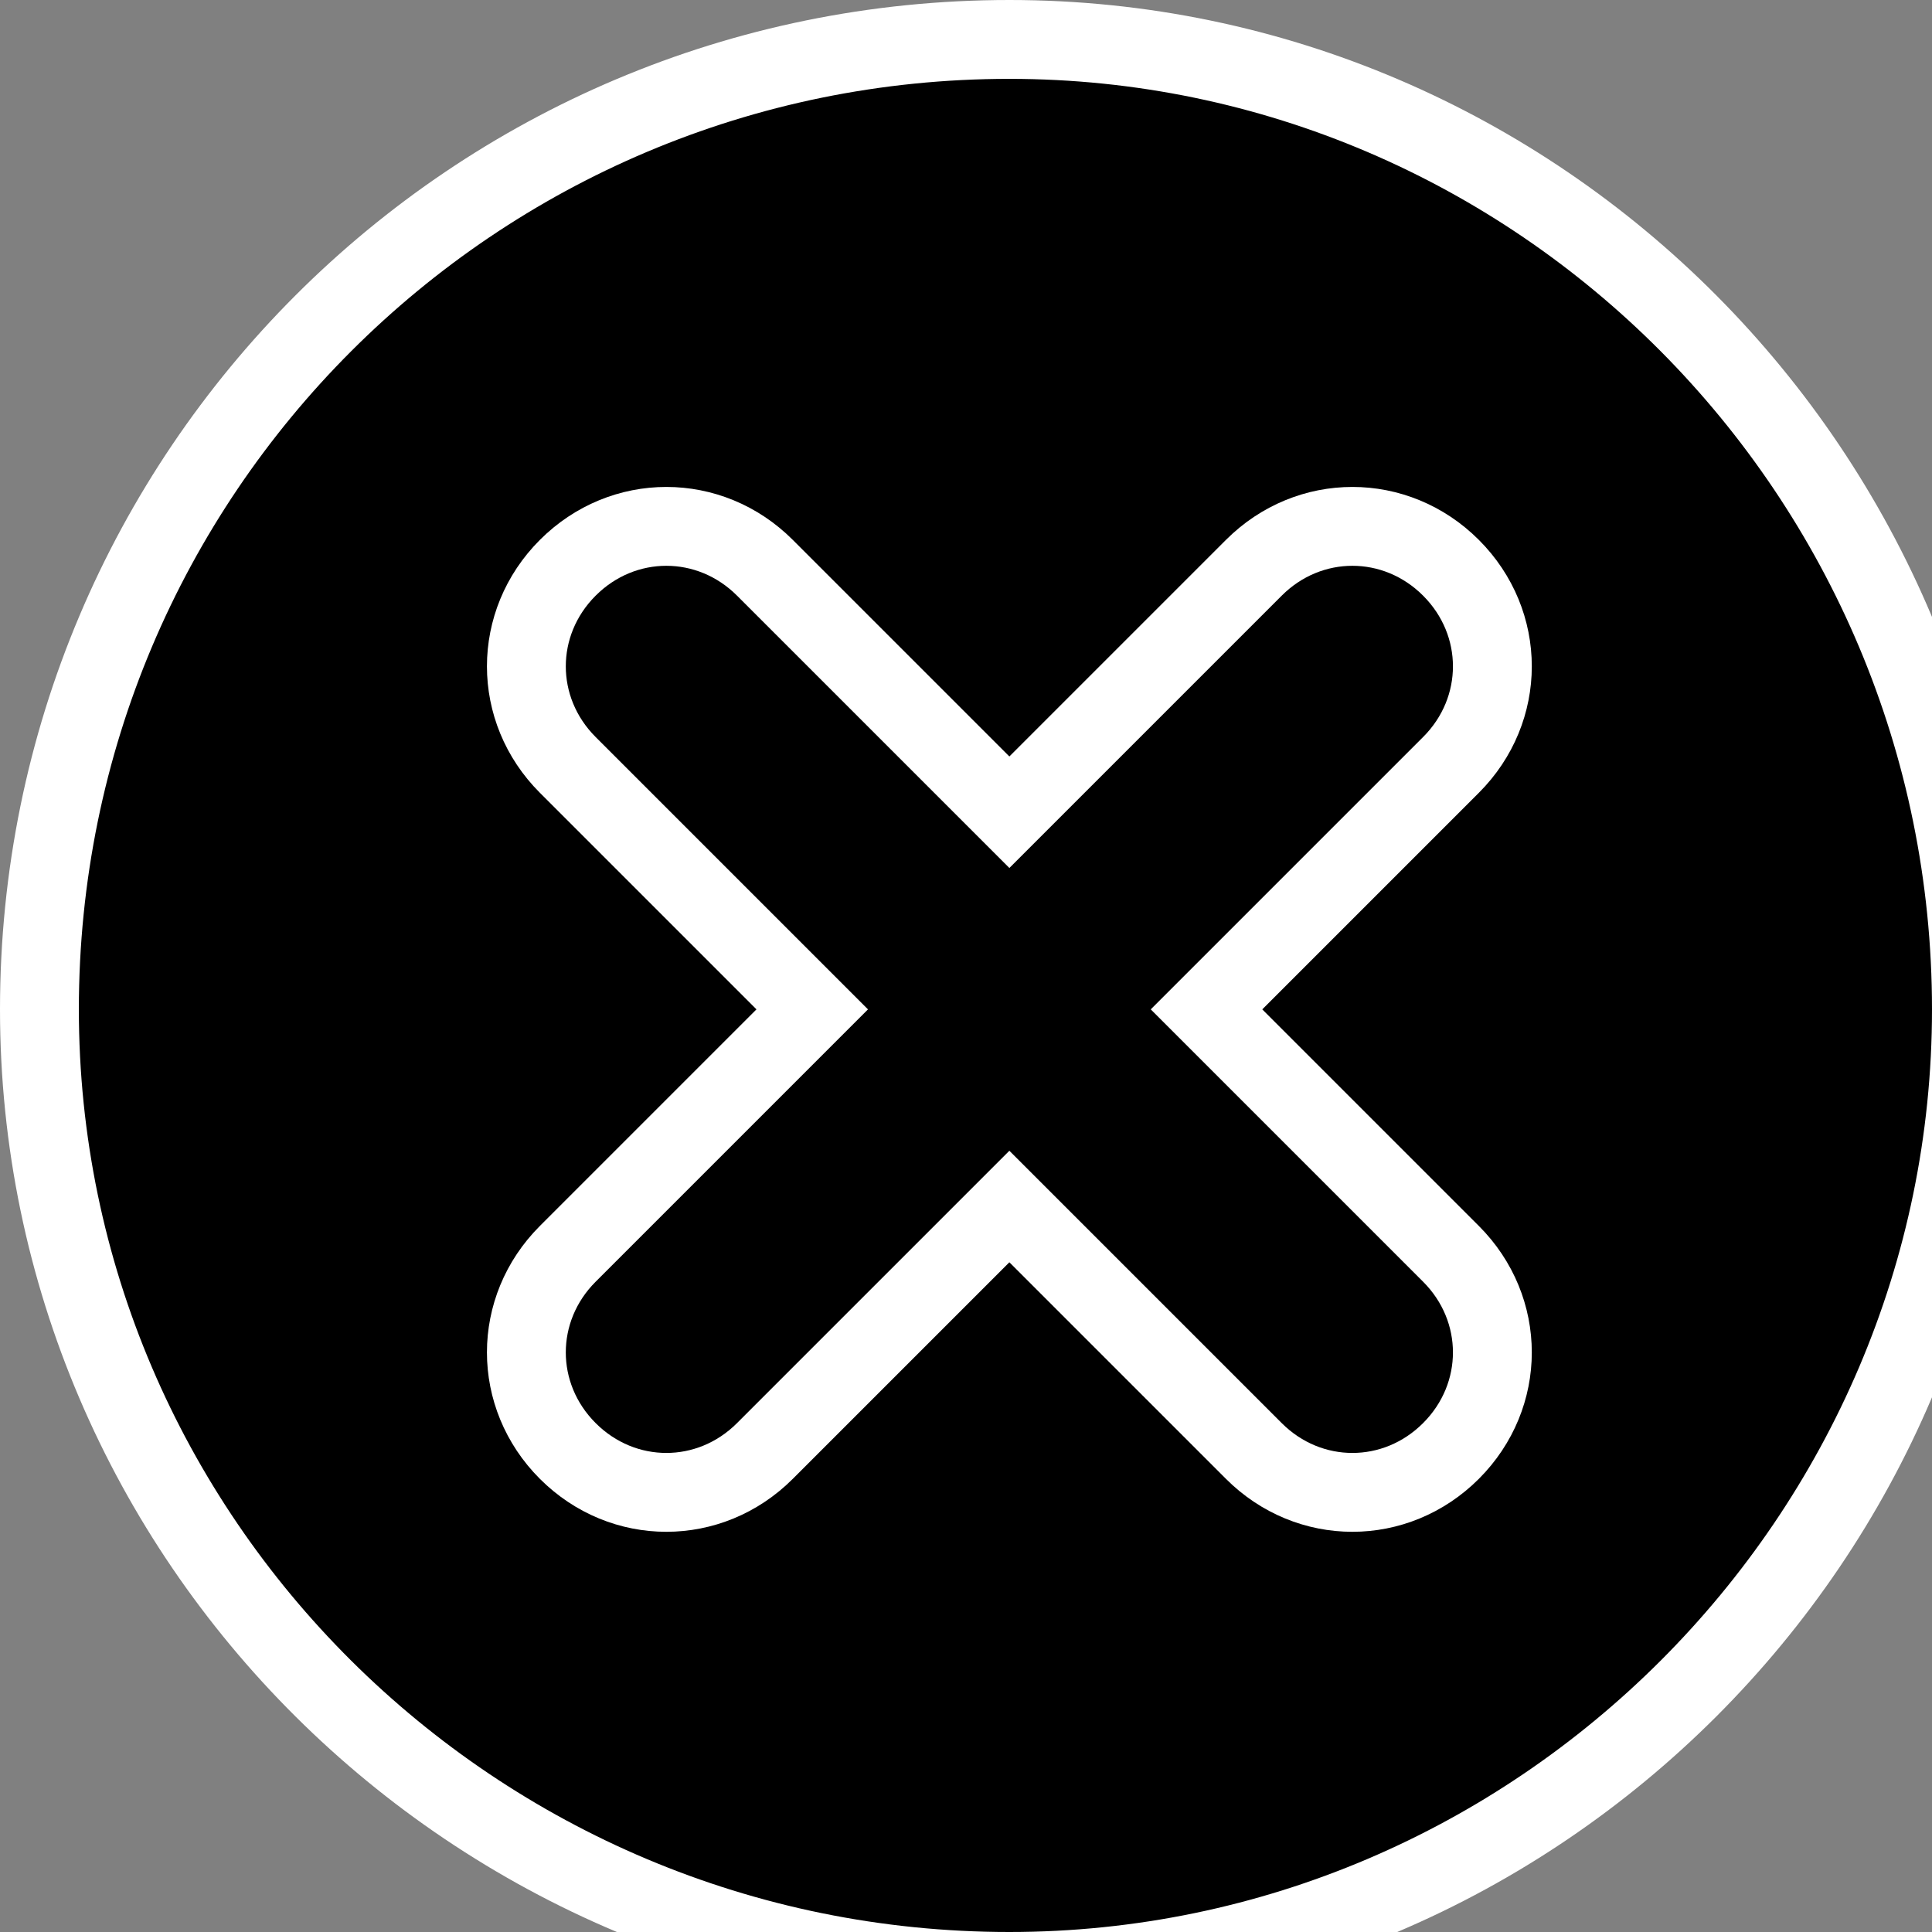 <?xml version="1.0" encoding="utf-8"?>
<!-- Generator: Adobe Illustrator 12.0.1, SVG Export Plug-In . SVG Version: 6.00 Build 51448)  -->
<!DOCTYPE svg PUBLIC "-//W3C//DTD SVG 1.1//EN" "http://www.w3.org/Graphics/SVG/1.1/DTD/svg11.dtd">
<svg  version="1.1" id="Layer_1" xmlns="http://www.w3.org/2000/svg" xmlns:xlink="http://www.w3.org/1999/xlink" width="24.5" height="24.5" viewBox="0 0 24.5 24.5"
	 overflow="visible" enable-background="new 0 0 24.5 24.5" xml:space="preserve">

	<rect x="0" y="0" width="24.5" height="24.5" fill="#808080" stroke="none"/>

	<path fill="#fill_color" stroke="#FFFFFF" d="M12.8,0.5C6,0.5,0.5,6,0.5,12.8C0.5,19.5,6,25,12.8,25C19.5,25,25,19.5,25,12.8C25,6,19.5,0.5,12.8,0.5z"/>
	<path fill="#000000" stroke="#FFFFFF" d="M18.4,15.9c0.7,0.7,0.7,1.8,0,2.5c-0.7,0.7-1.8,0.7-2.5,0l-3.1-3.1l-3.1,3.1c-0.7,0.7-1.8,0.7-2.5,0 c-0.7-0.7-0.7-1.8,0-2.5l3.1-3.1L7.2,9.7C6.5,9,6.5,7.9,7.2,7.2c0.7-0.7,1.8-0.7,2.5,0l3.1,3.1l3.1-3.1c0.7-0.7,1.8-0.7,2.5,0 c0.7,0.7,0.7,1.8,0,2.5l-3.1,3.1L18.4,15.9z"/>

</svg>
